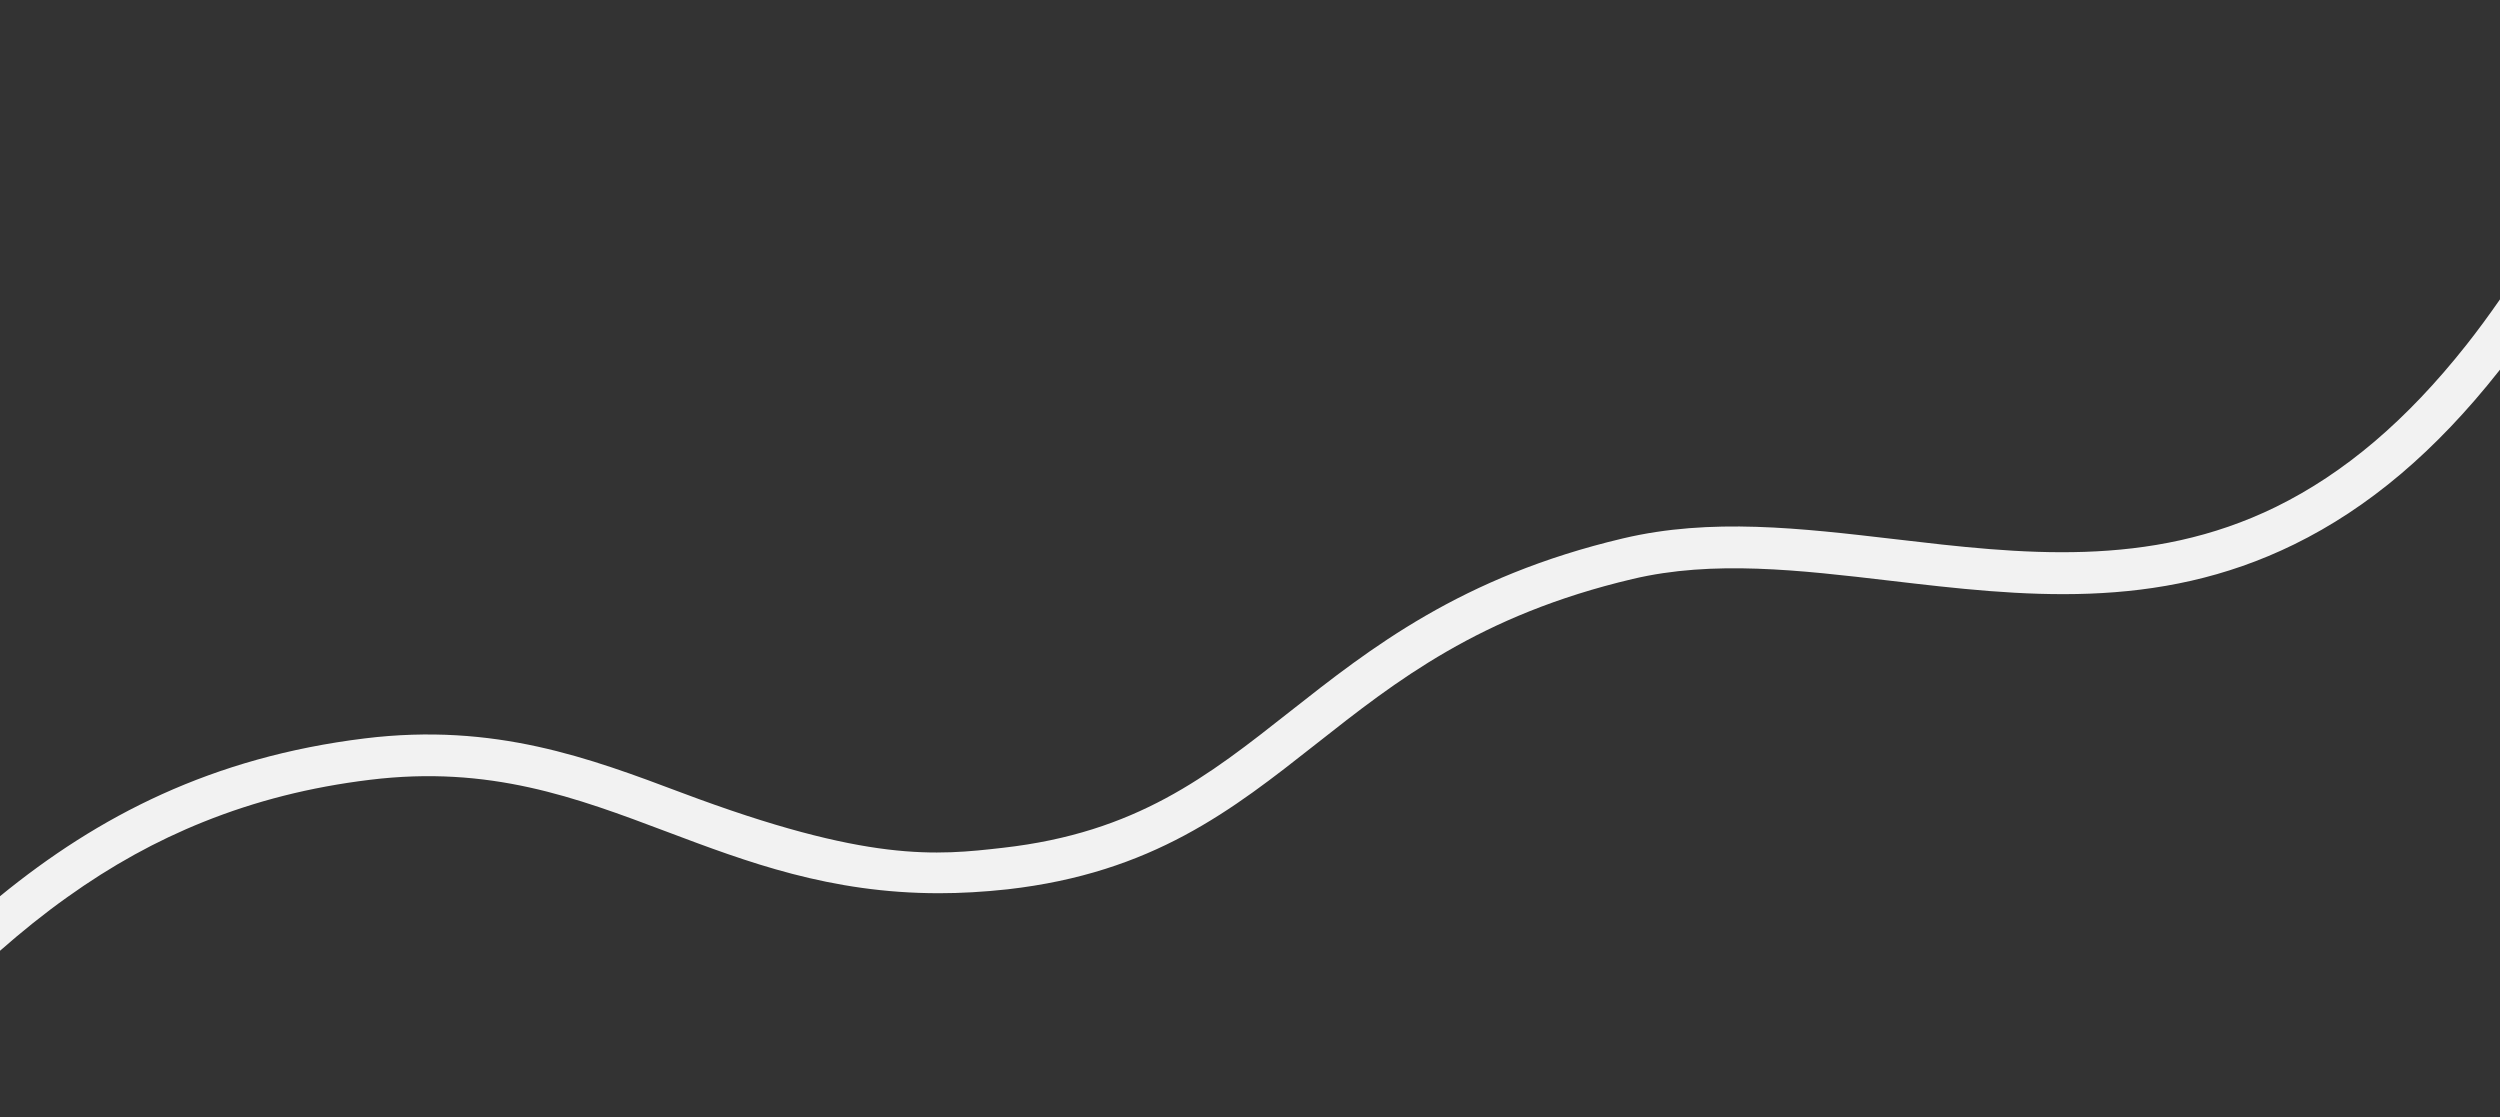 <?xml version="1.0" encoding="utf-8"?>
<!-- Generator: Adobe Illustrator 23.1.1, SVG Export Plug-In . SVG Version: 6.00 Build 0)  -->
<svg version="1.1" id="Layer_1" xmlns="http://www.w3.org/2000/svg" xmlns:xlink="http://www.w3.org/1999/xlink" x="0px" y="0px"
	 viewBox="0 0 1920 858" style="enable-background:new 0 0 1920 858;" xml:space="preserve">
<rect x="0" y="0" width="1920" height="858" fill="#333333" stroke="none"/>
<style type="text/css">
	.st0{fill:#F2F2F2;}
</style>
<path class="st0" d="M1920,229.9c-8.6,12.4-17.2,24.1-25.9,35.1c-45.7,57.8-93.5,98.4-146.2,124.3c-97.4,47.7-196.5,36.1-292.4,24.8
	c-72.8-8.5-141.6-16.6-209.1-0.6c-124.4,29.4-194,84.4-255.5,132.8c-63.4,50-118.2,93.2-220.6,104.8
	c-50.8,5.8-103.2,11.7-246.8-42.3c-70.5-26.5-143.4-54-243.4-41.7C162.9,581.5,75.7,626.5,0,688.3v41.9
	c16.5-14.5,33.7-28.4,51.7-41.2c34-24.3,68.2-43.2,104.6-57.8c40.1-16.1,81.9-26.7,127.7-32.3c92.1-11.3,158.2,13.5,228.2,39.9
	c61.8,23.3,125.3,47.2,209,47.2c16.7,0,34.2-1,52.6-3c111.4-12.7,172.3-60.7,236.8-111.5c61.8-48.7,125.6-99,243.1-126.8
	c62-14.7,128.1-6.9,198,1.3c100.5,11.8,204.4,24,310.2-27.9c57.1-28,108.6-71.5,157.3-133.2c0.3-0.3,0.5-0.7,0.8-1V229.9z"/>
</svg>
